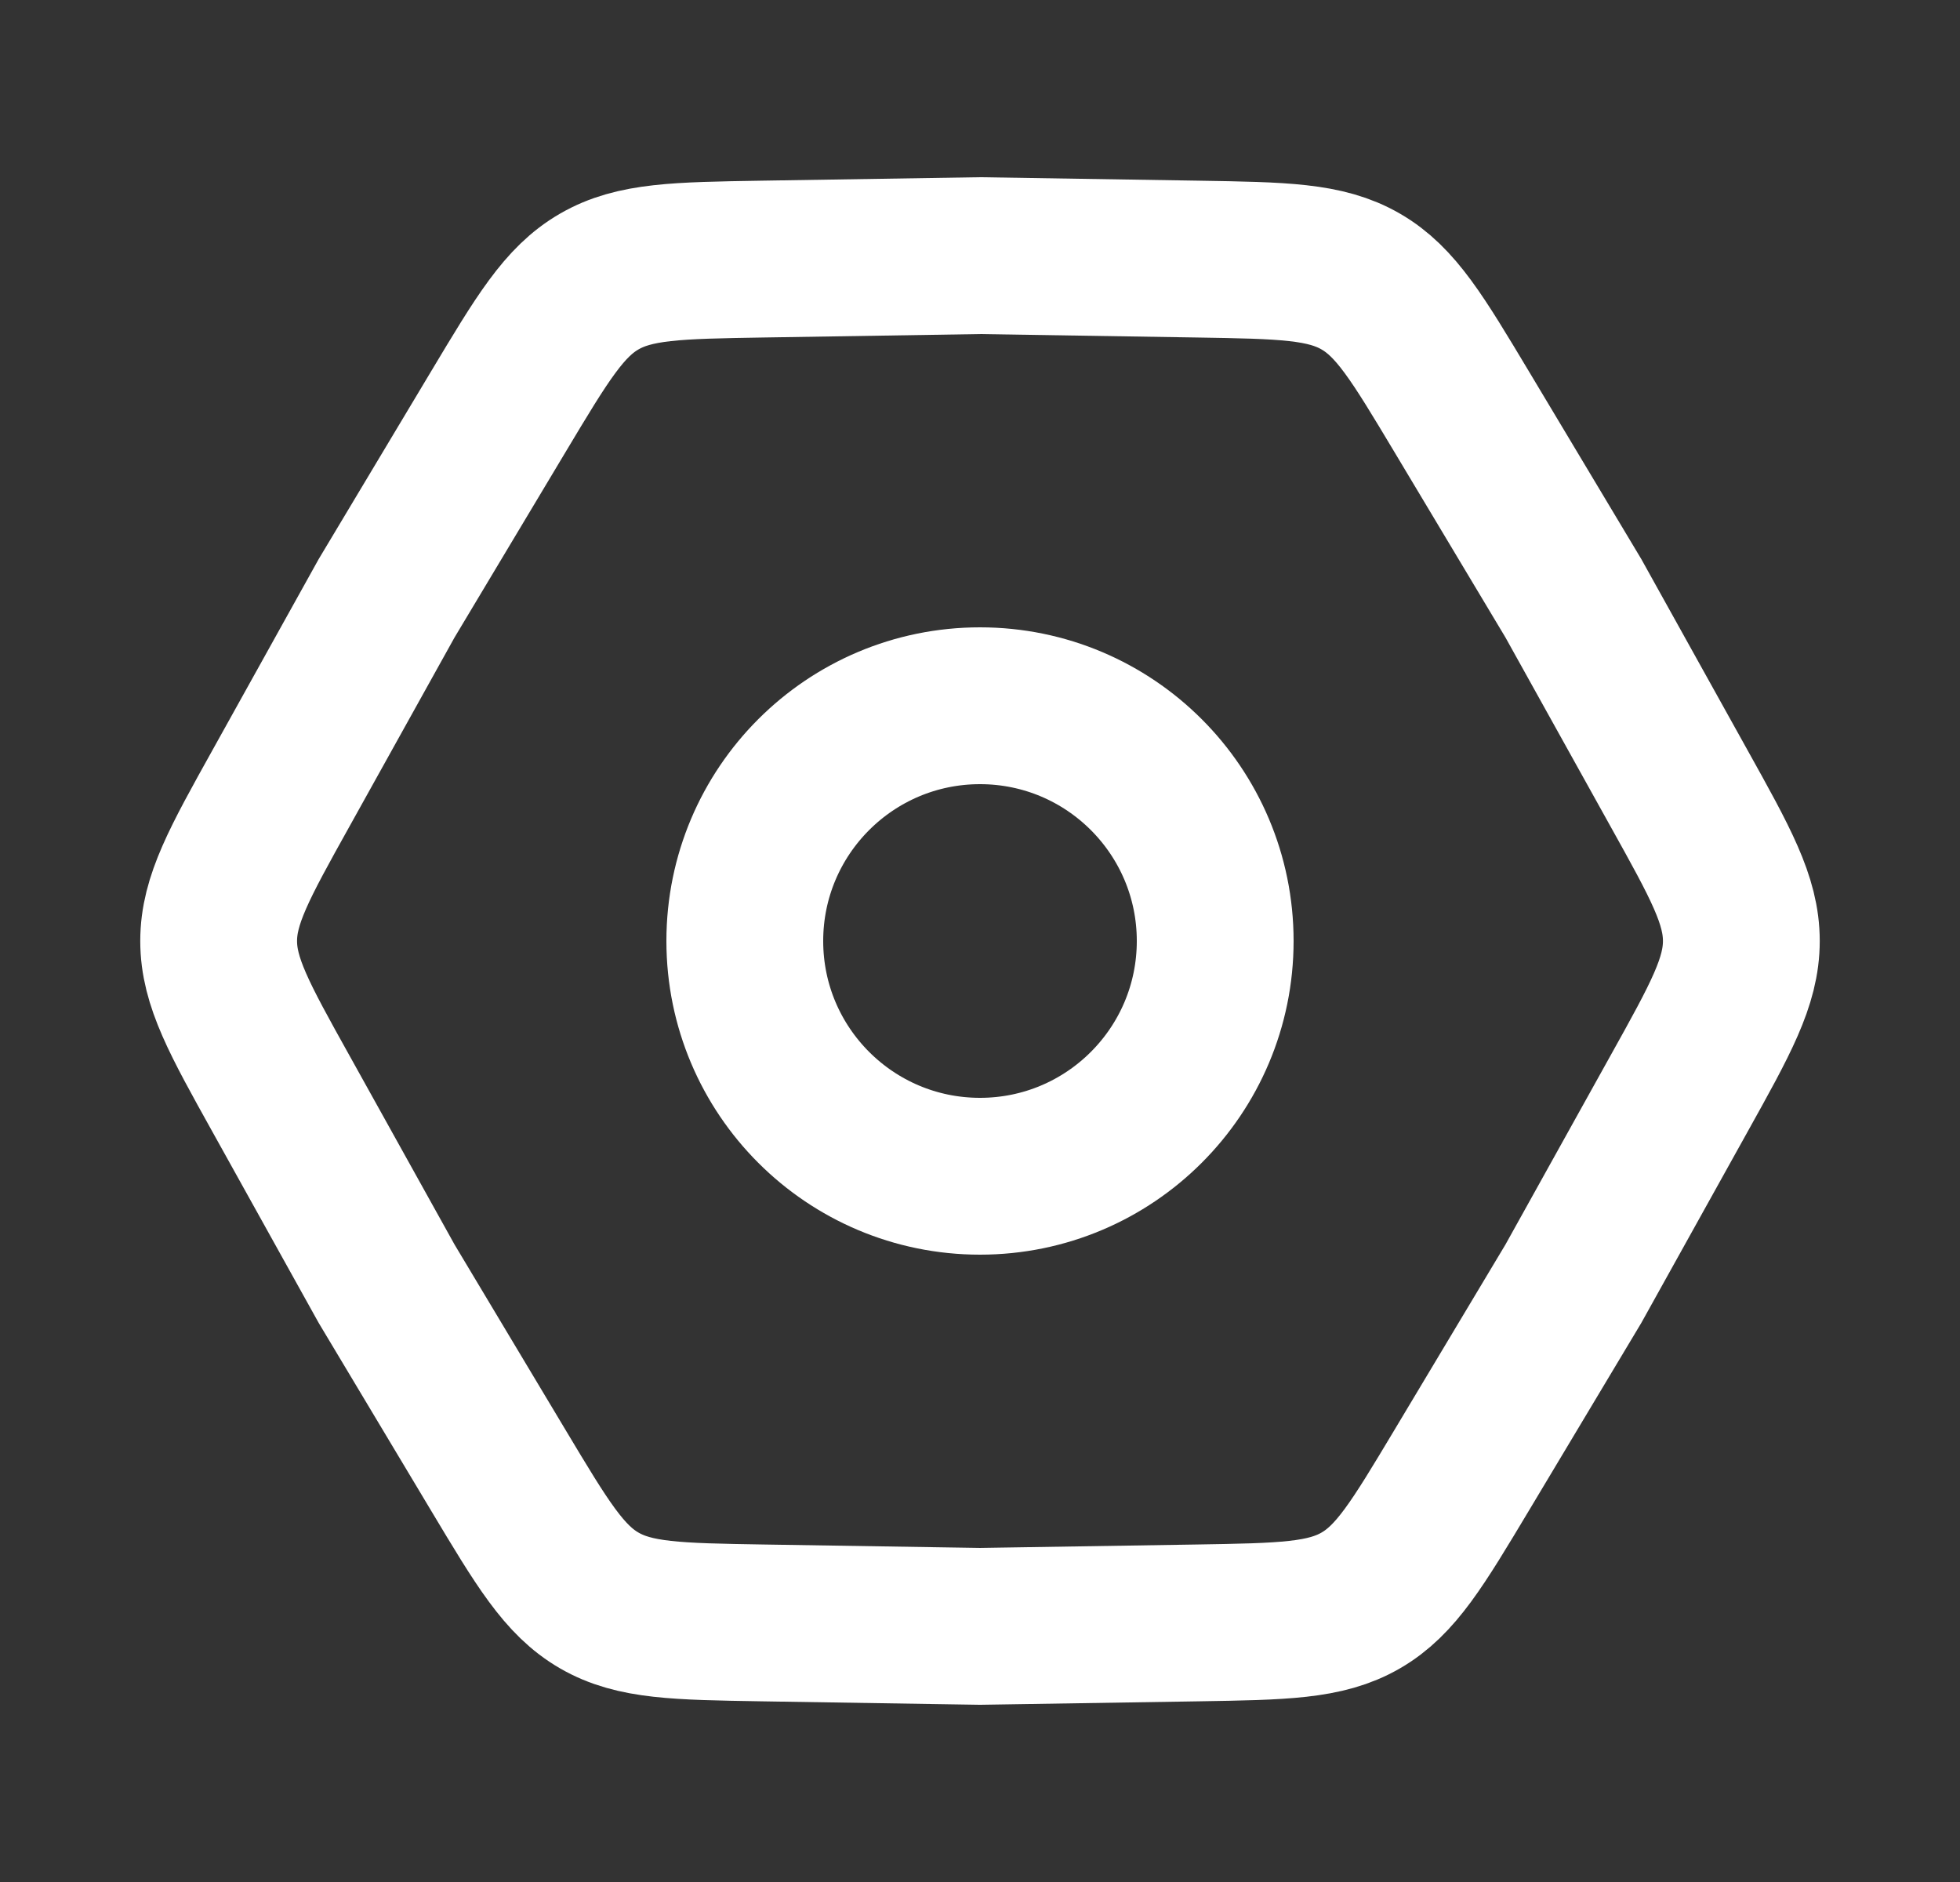 <svg width="25" height="24" viewBox="0 0 25 24" fill="none" xmlns="http://www.w3.org/2000/svg">
<rect x="0" y="0" width="25" height="24" fill="#333333" stroke="none"/>
<path d="M3.582 13.944C3.053 12.994 2.789 12.519 2.789 12C2.789 11.481 3.053 11.006 3.582 10.056L4.931 7.63L6.357 5.249C6.916 4.316 7.195 3.849 7.644 3.59C8.094 3.33 8.637 3.322 9.725 3.304L12.5 3.26L15.275 3.304C16.363 3.322 16.906 3.33 17.356 3.59C17.805 3.849 18.084 4.316 18.643 5.249L20.069 7.63L21.418 10.056C21.947 11.006 22.211 11.481 22.211 12C22.211 12.519 21.947 12.994 21.418 13.944L20.069 16.37L18.643 18.751C18.084 19.684 17.805 20.151 17.356 20.41C16.906 20.67 16.363 20.678 15.275 20.696L12.5 20.74L9.725 20.696C8.637 20.678 8.094 20.67 7.644 20.41C7.195 20.151 6.916 19.684 6.357 18.751L4.931 16.37L3.582 13.944Z" stroke="white" stroke-width="2"/>
<circle cx="12.5" cy="12" r="3" stroke="white" stroke-width="2"/>
</svg>
